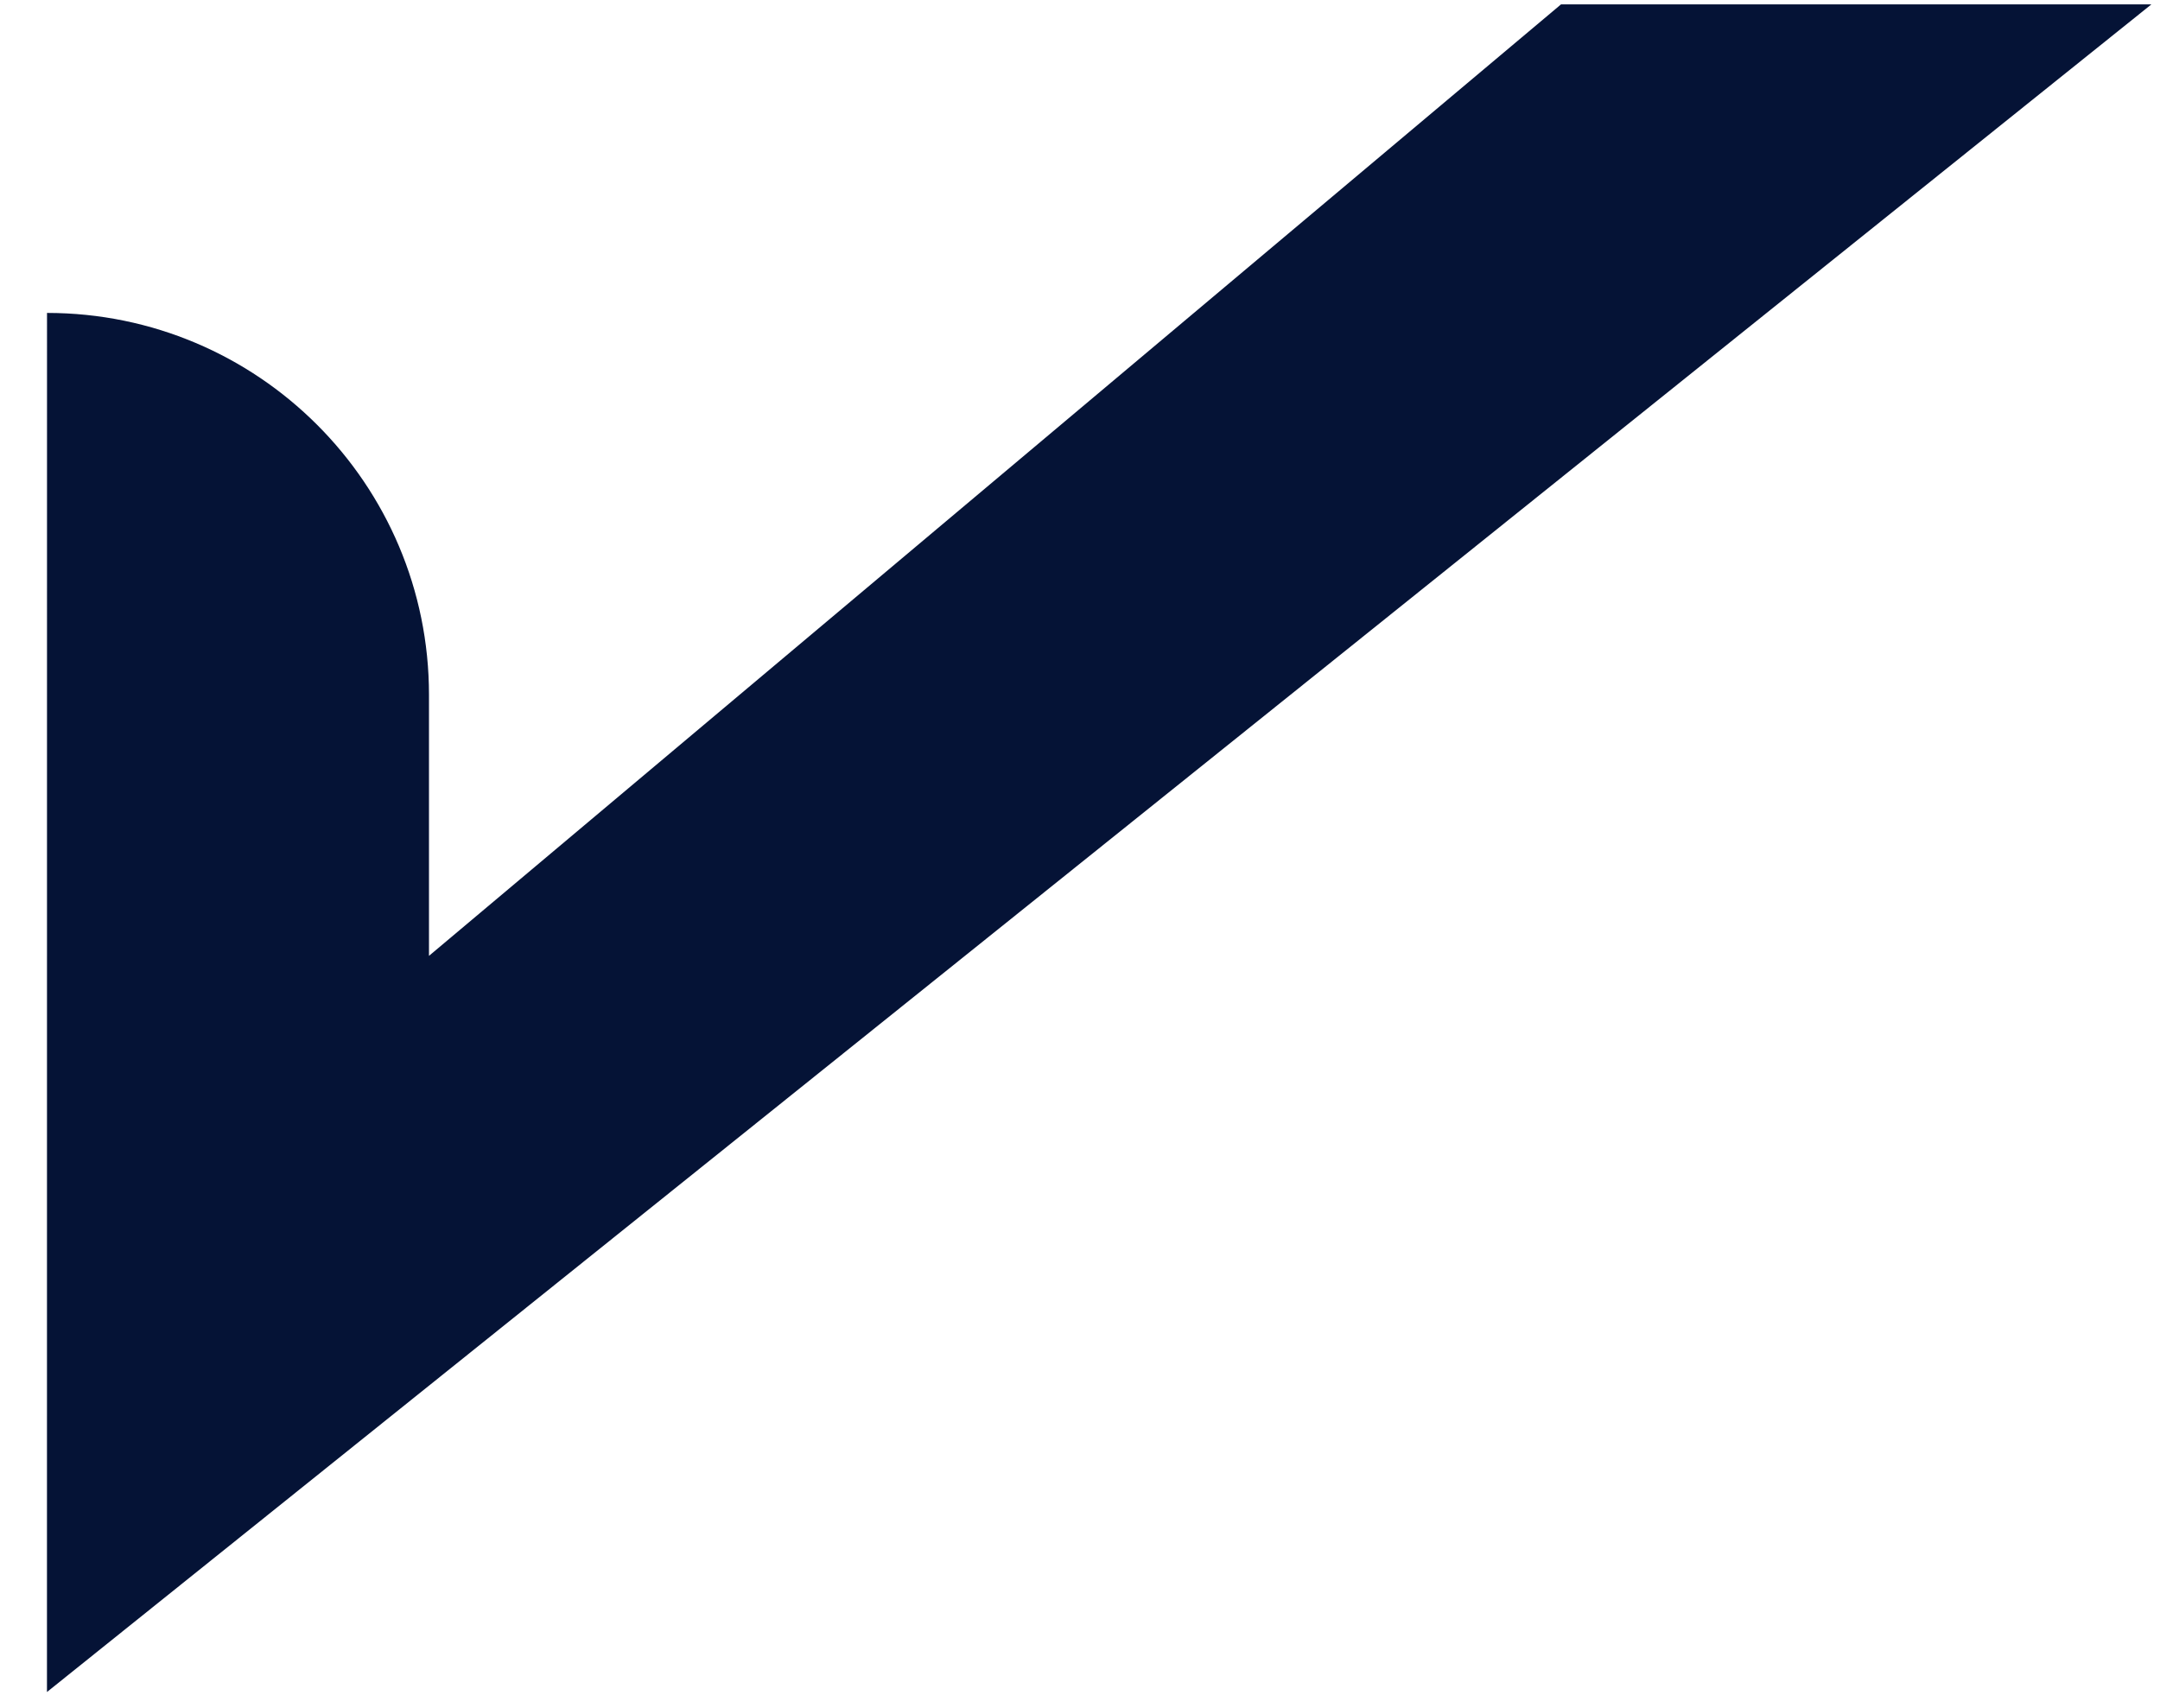 <svg width="43" height="34" viewBox="0 0 43 34" fill="none" xmlns="http://www.w3.org/2000/svg">
<path d="M42.829 0.087H31.076L8.54 19.03V13.834C8.54 9.634 5.135 6.23 0.936 6.23L0.935 33.686L42.829 0.087Z" fill="#051336"/>
</svg>
